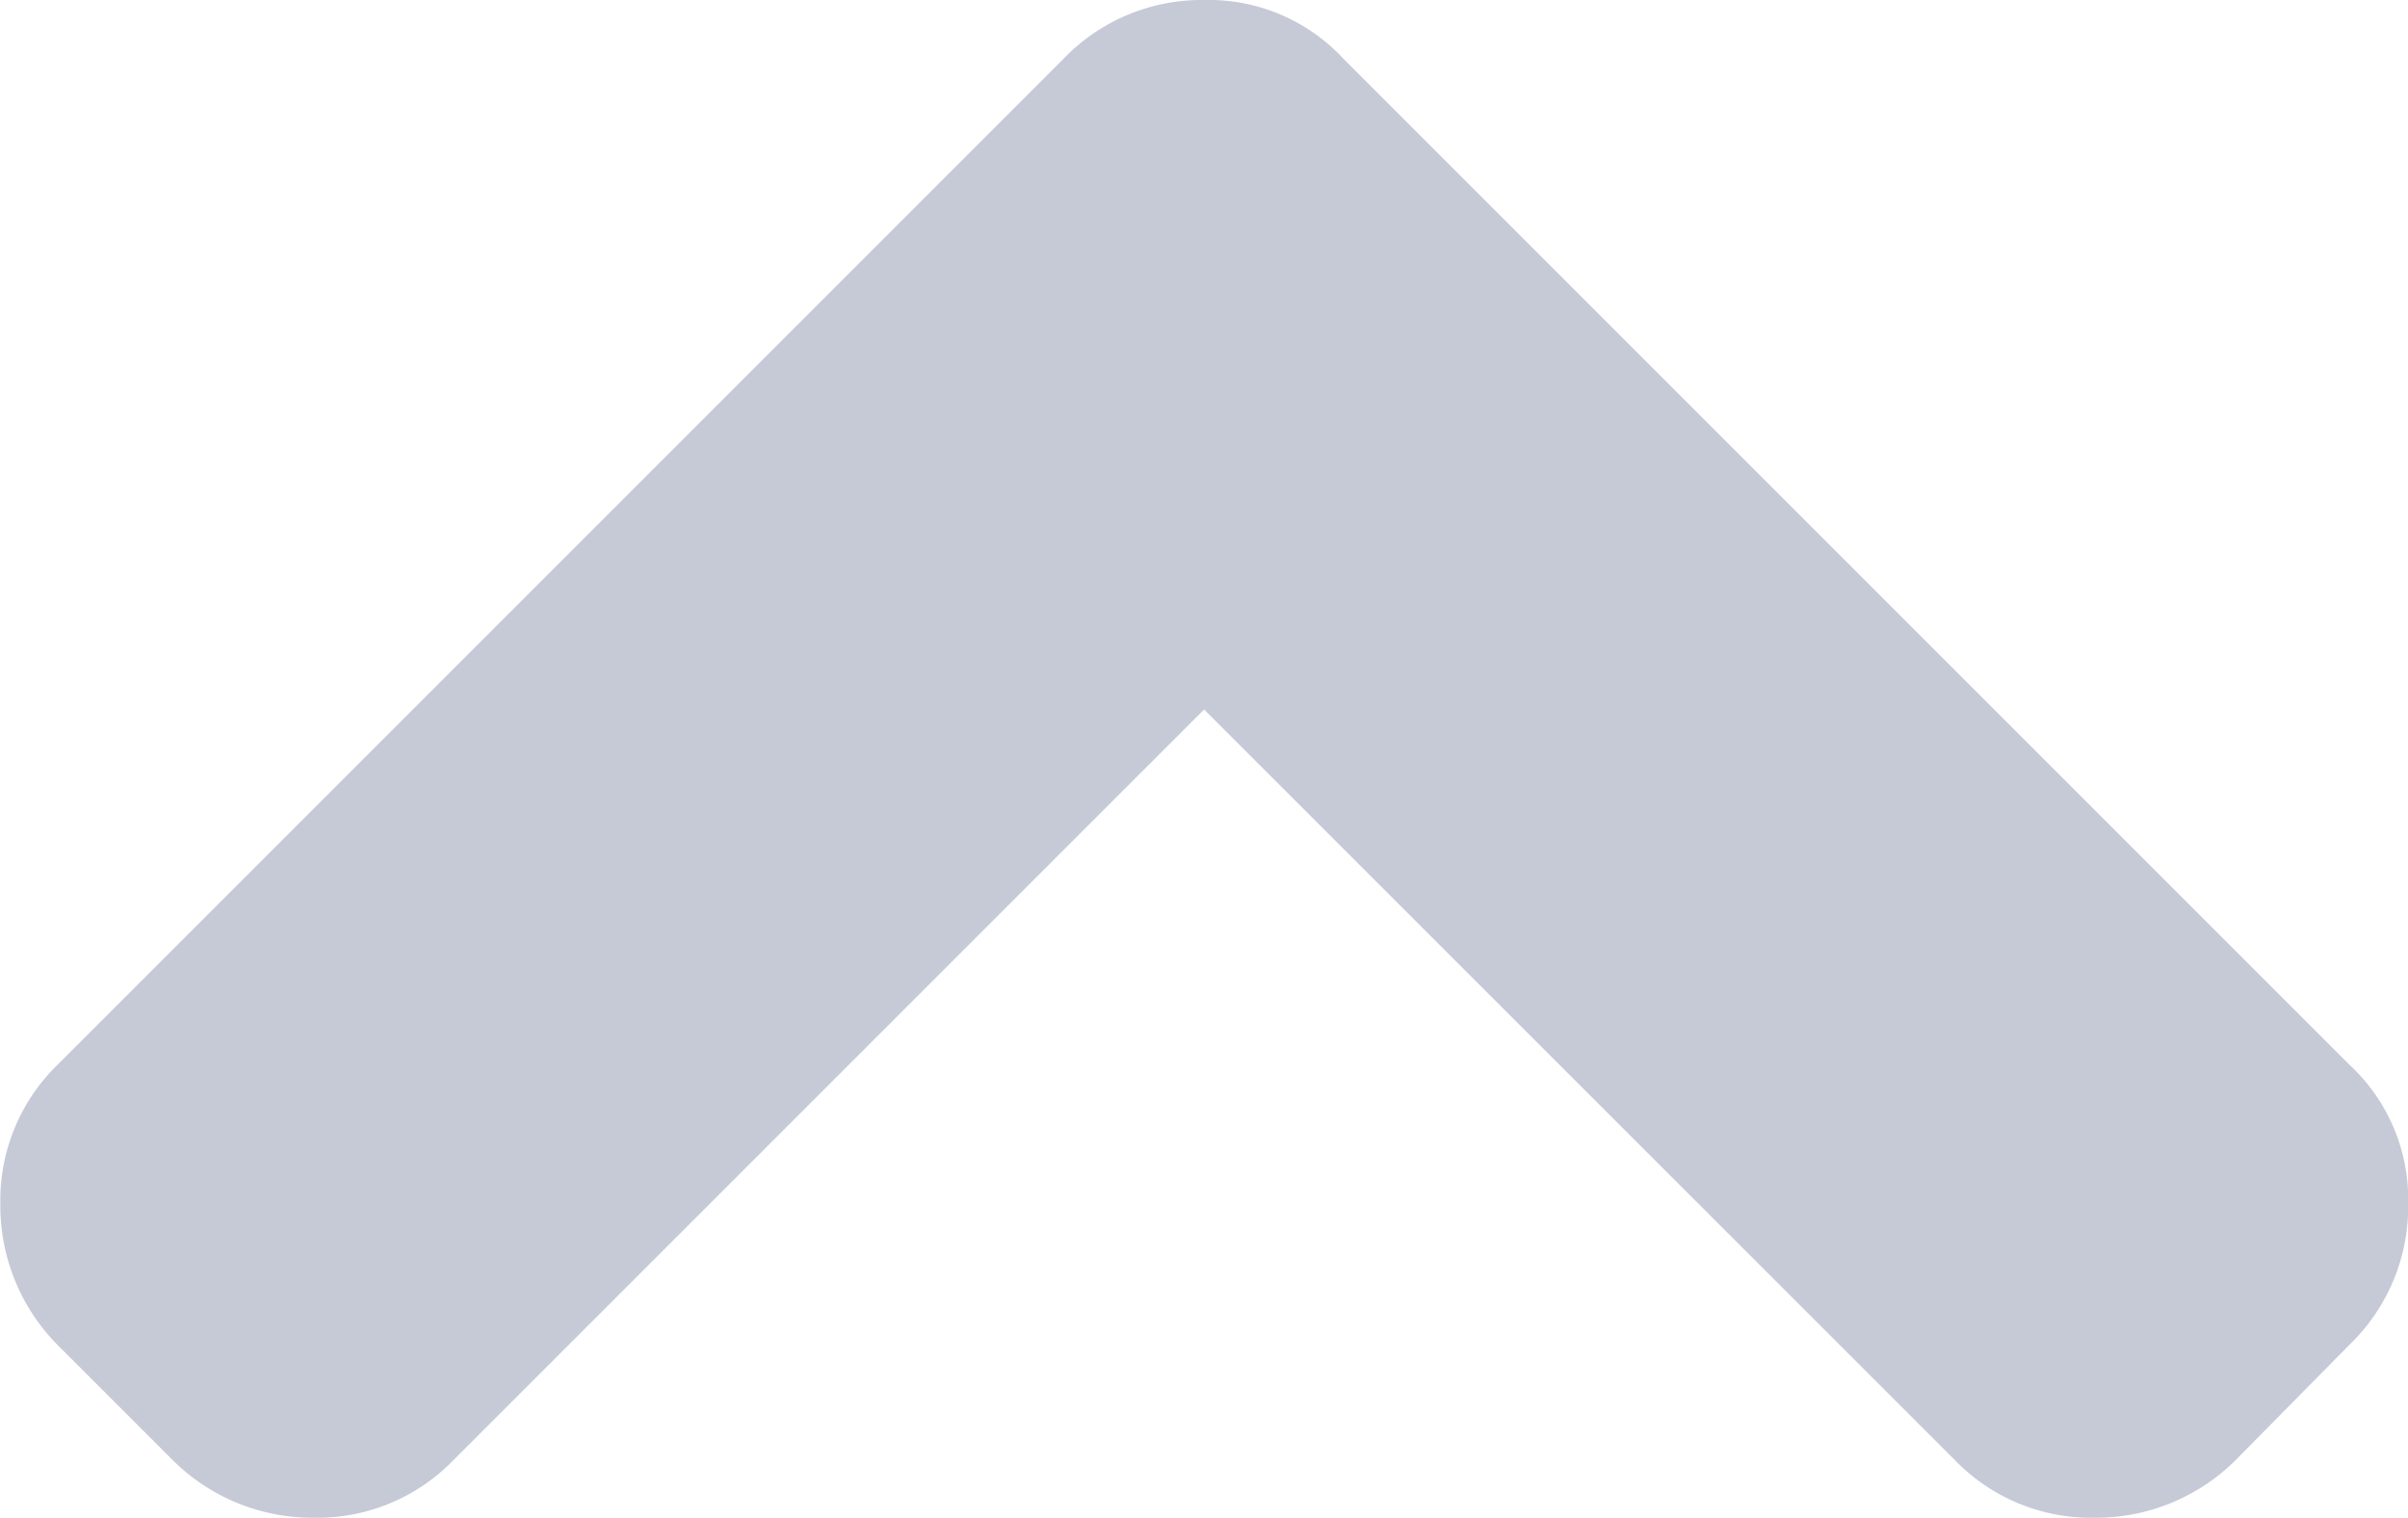 <svg xmlns="http://www.w3.org/2000/svg" width="14.279" height="9" viewBox="0 0 14.279 9">
    <defs>
        <style>
            .cls-1{fill:#c6c9d6}
        </style>
    </defs>
    <g id="chevron-arrow-down" transform="rotate(180 7.14 4.5)">
        <path id="Path_11" d="M13.94 83.252l-.687-.687a1.174 1.174 0 0 0-.834-.339 1.123 1.123 0 0 0-.825.339L7.14 87.019l-4.455-4.454a1.123 1.123 0 0 0-.825-.339 1.174 1.174 0 0 0-.834.339l-.678.687a1.137 1.137 0 0 0-.348.835 1.089 1.089 0 0 0 .348.825l5.966 5.966a1.09 1.09 0 0 0 .825.348 1.137 1.137 0 0 0 .834-.348l5.966-5.966a1.123 1.123 0 0 0 .339-.825 1.174 1.174 0 0 0-.338-.835z" class="cls-1" data-name="Path 11" transform="translate(0 -82.226)"/>
    </g>
</svg>

